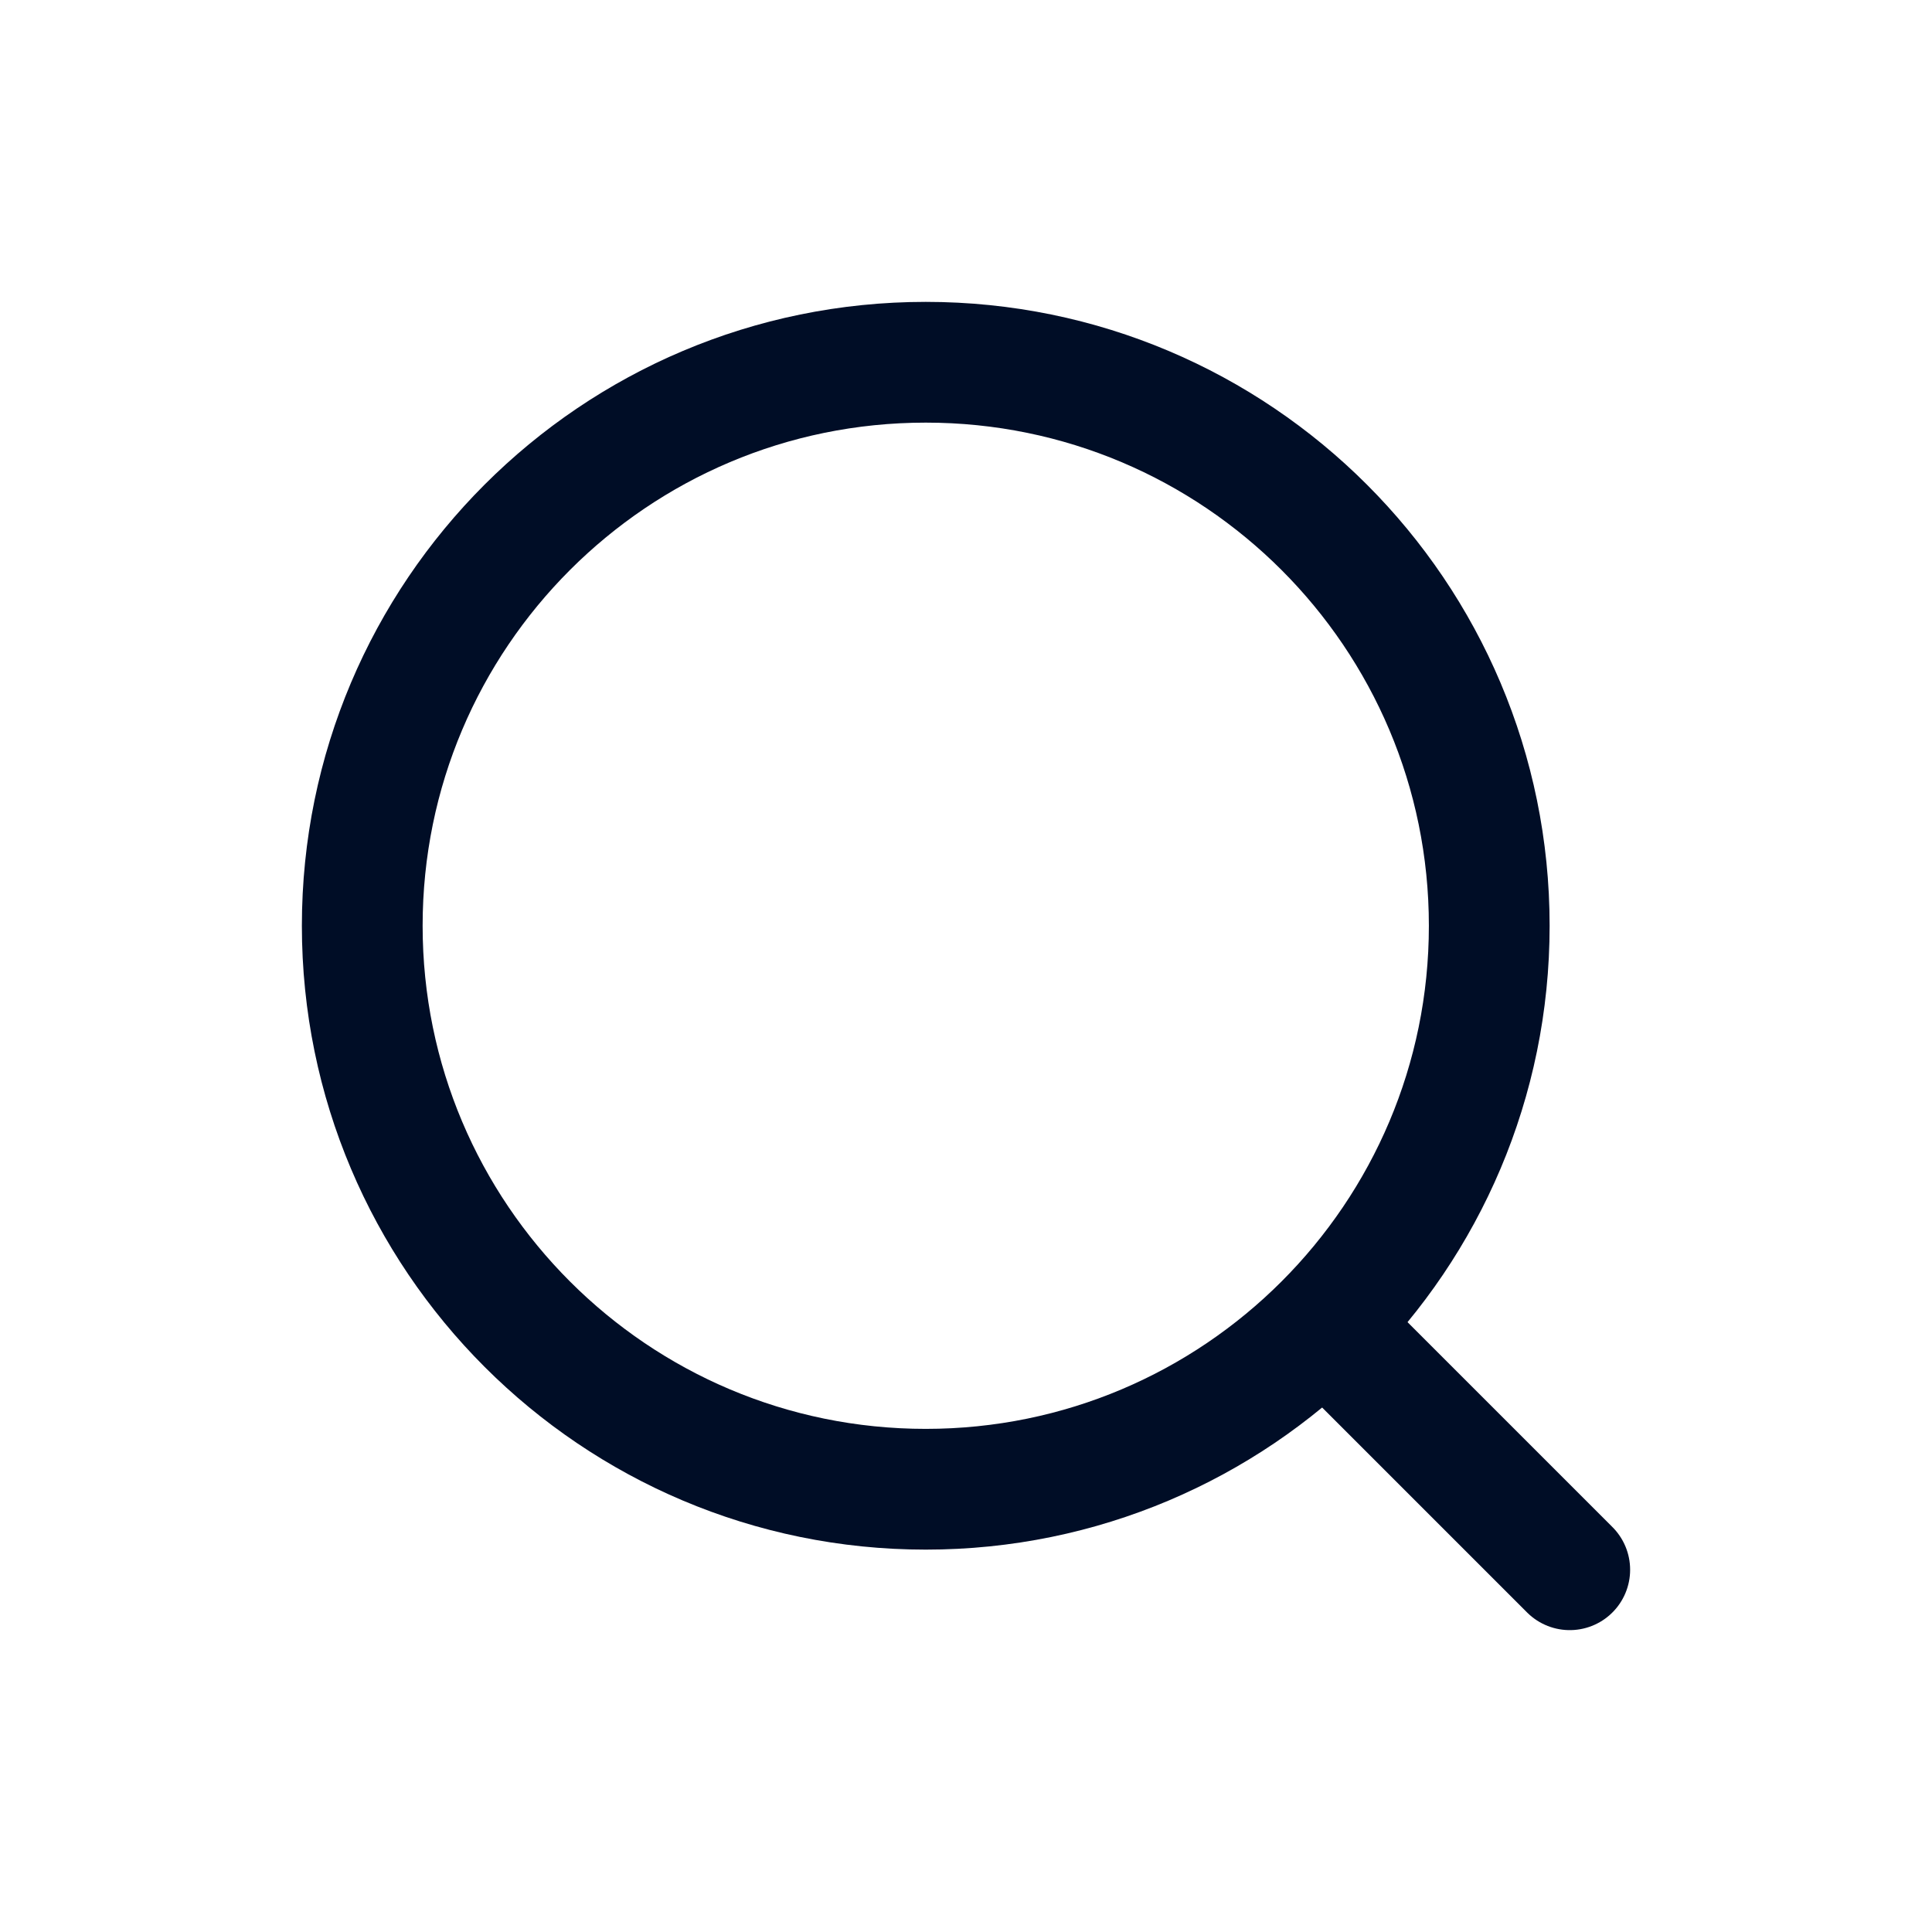 <svg width="24" height="24" viewBox="0 0 24 24" fill="none" xmlns="http://www.w3.org/2000/svg">
<path d="M11.5 18.5C15.366 18.5 18.5 15.366 18.5 11.5C18.5 7.634 15.366 4.5 11.5 4.5C7.634 4.5 4.5 7.634 4.5 11.5C4.5 15.366 7.634 18.5 11.5 18.5Z" stroke="#000D26" stroke-width="1.5" stroke-linecap="round" stroke-linejoin="round"/>
<path d="M16.5 16.5L19.5 19.5" stroke="#000D26" stroke-width="1.5" stroke-linecap="round" stroke-linejoin="round"/>
</svg>
